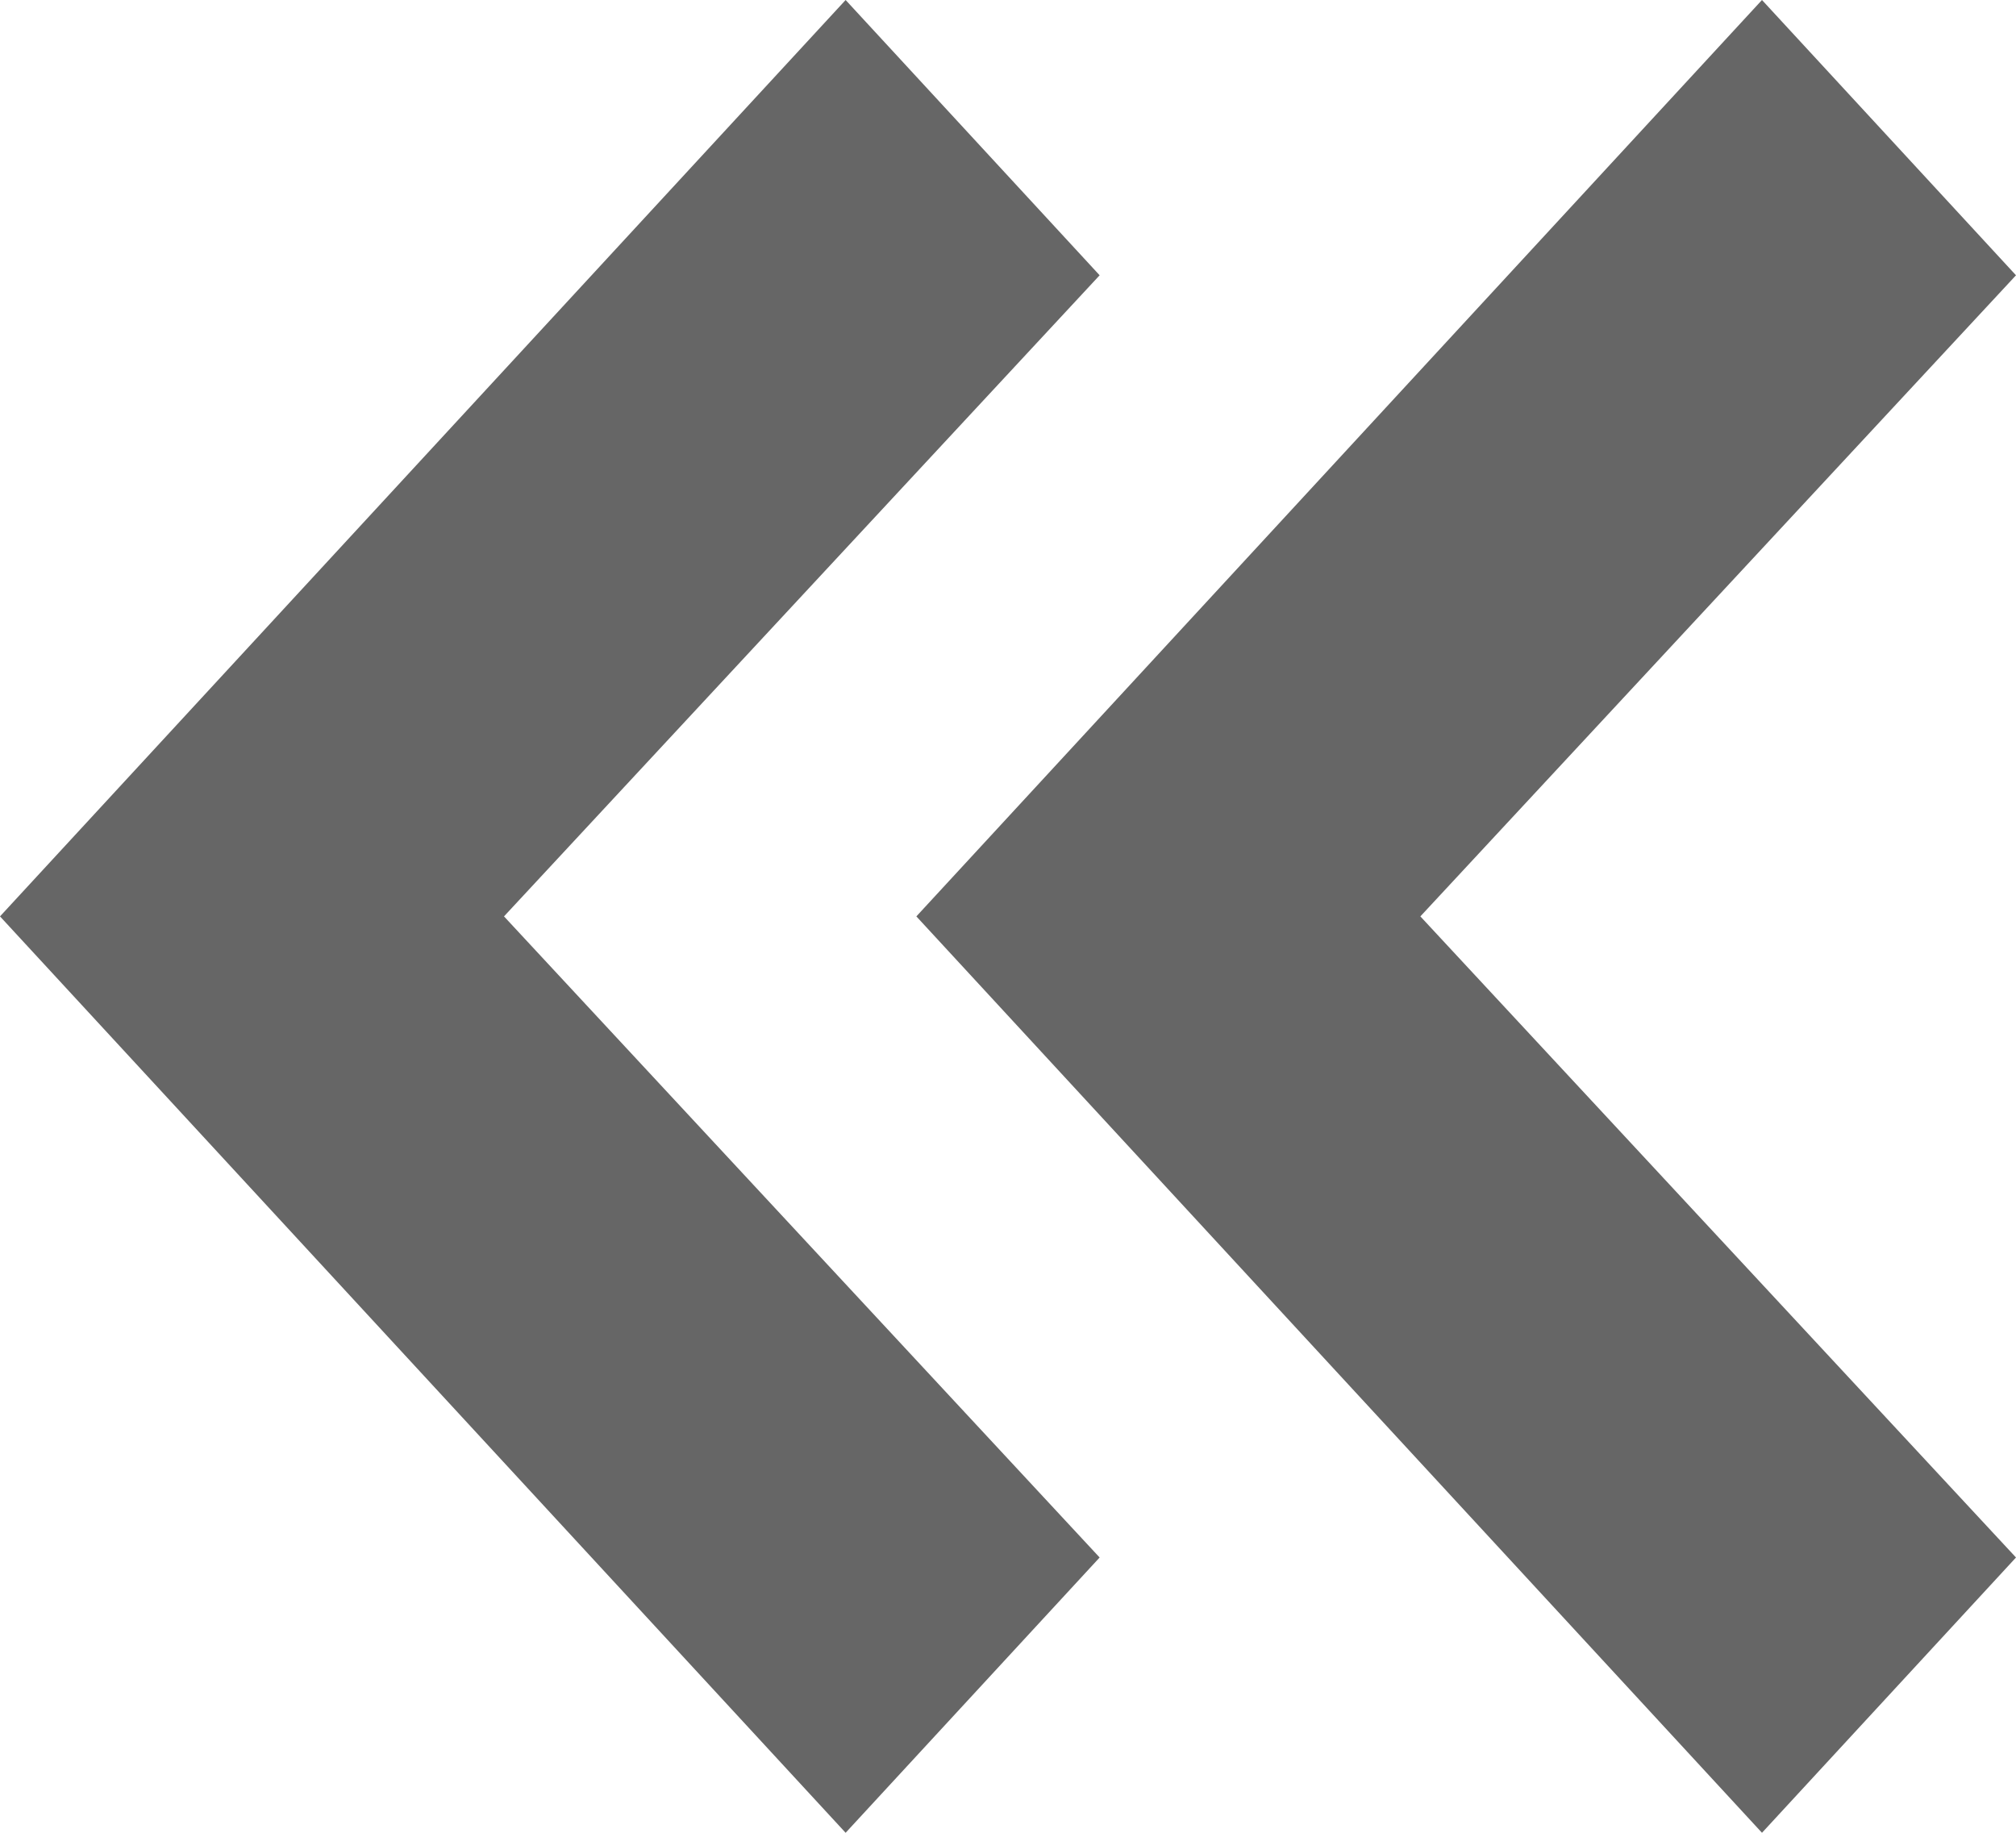 <svg xmlns="http://www.w3.org/2000/svg" width="11px" height="10px" viewBox="23 883 11 10" style="transform: rotate(90deg);">
  <g id="collapse-expand" stroke="none" stroke-width="1" fill="none" fill-rule="evenodd" transform="translate(23, 883)">
    <polygon id="chevron2" fill="#666" points="5 5 9.614 10 11 8.498 7.75 5 11 1.502 9.614 0"></polygon>
    <polygon id="chevron1" fill="#666" points="0 5 4.614 10 6 8.498 2.75 5 6 1.502 4.614 0"></polygon>
  </g>
</svg>